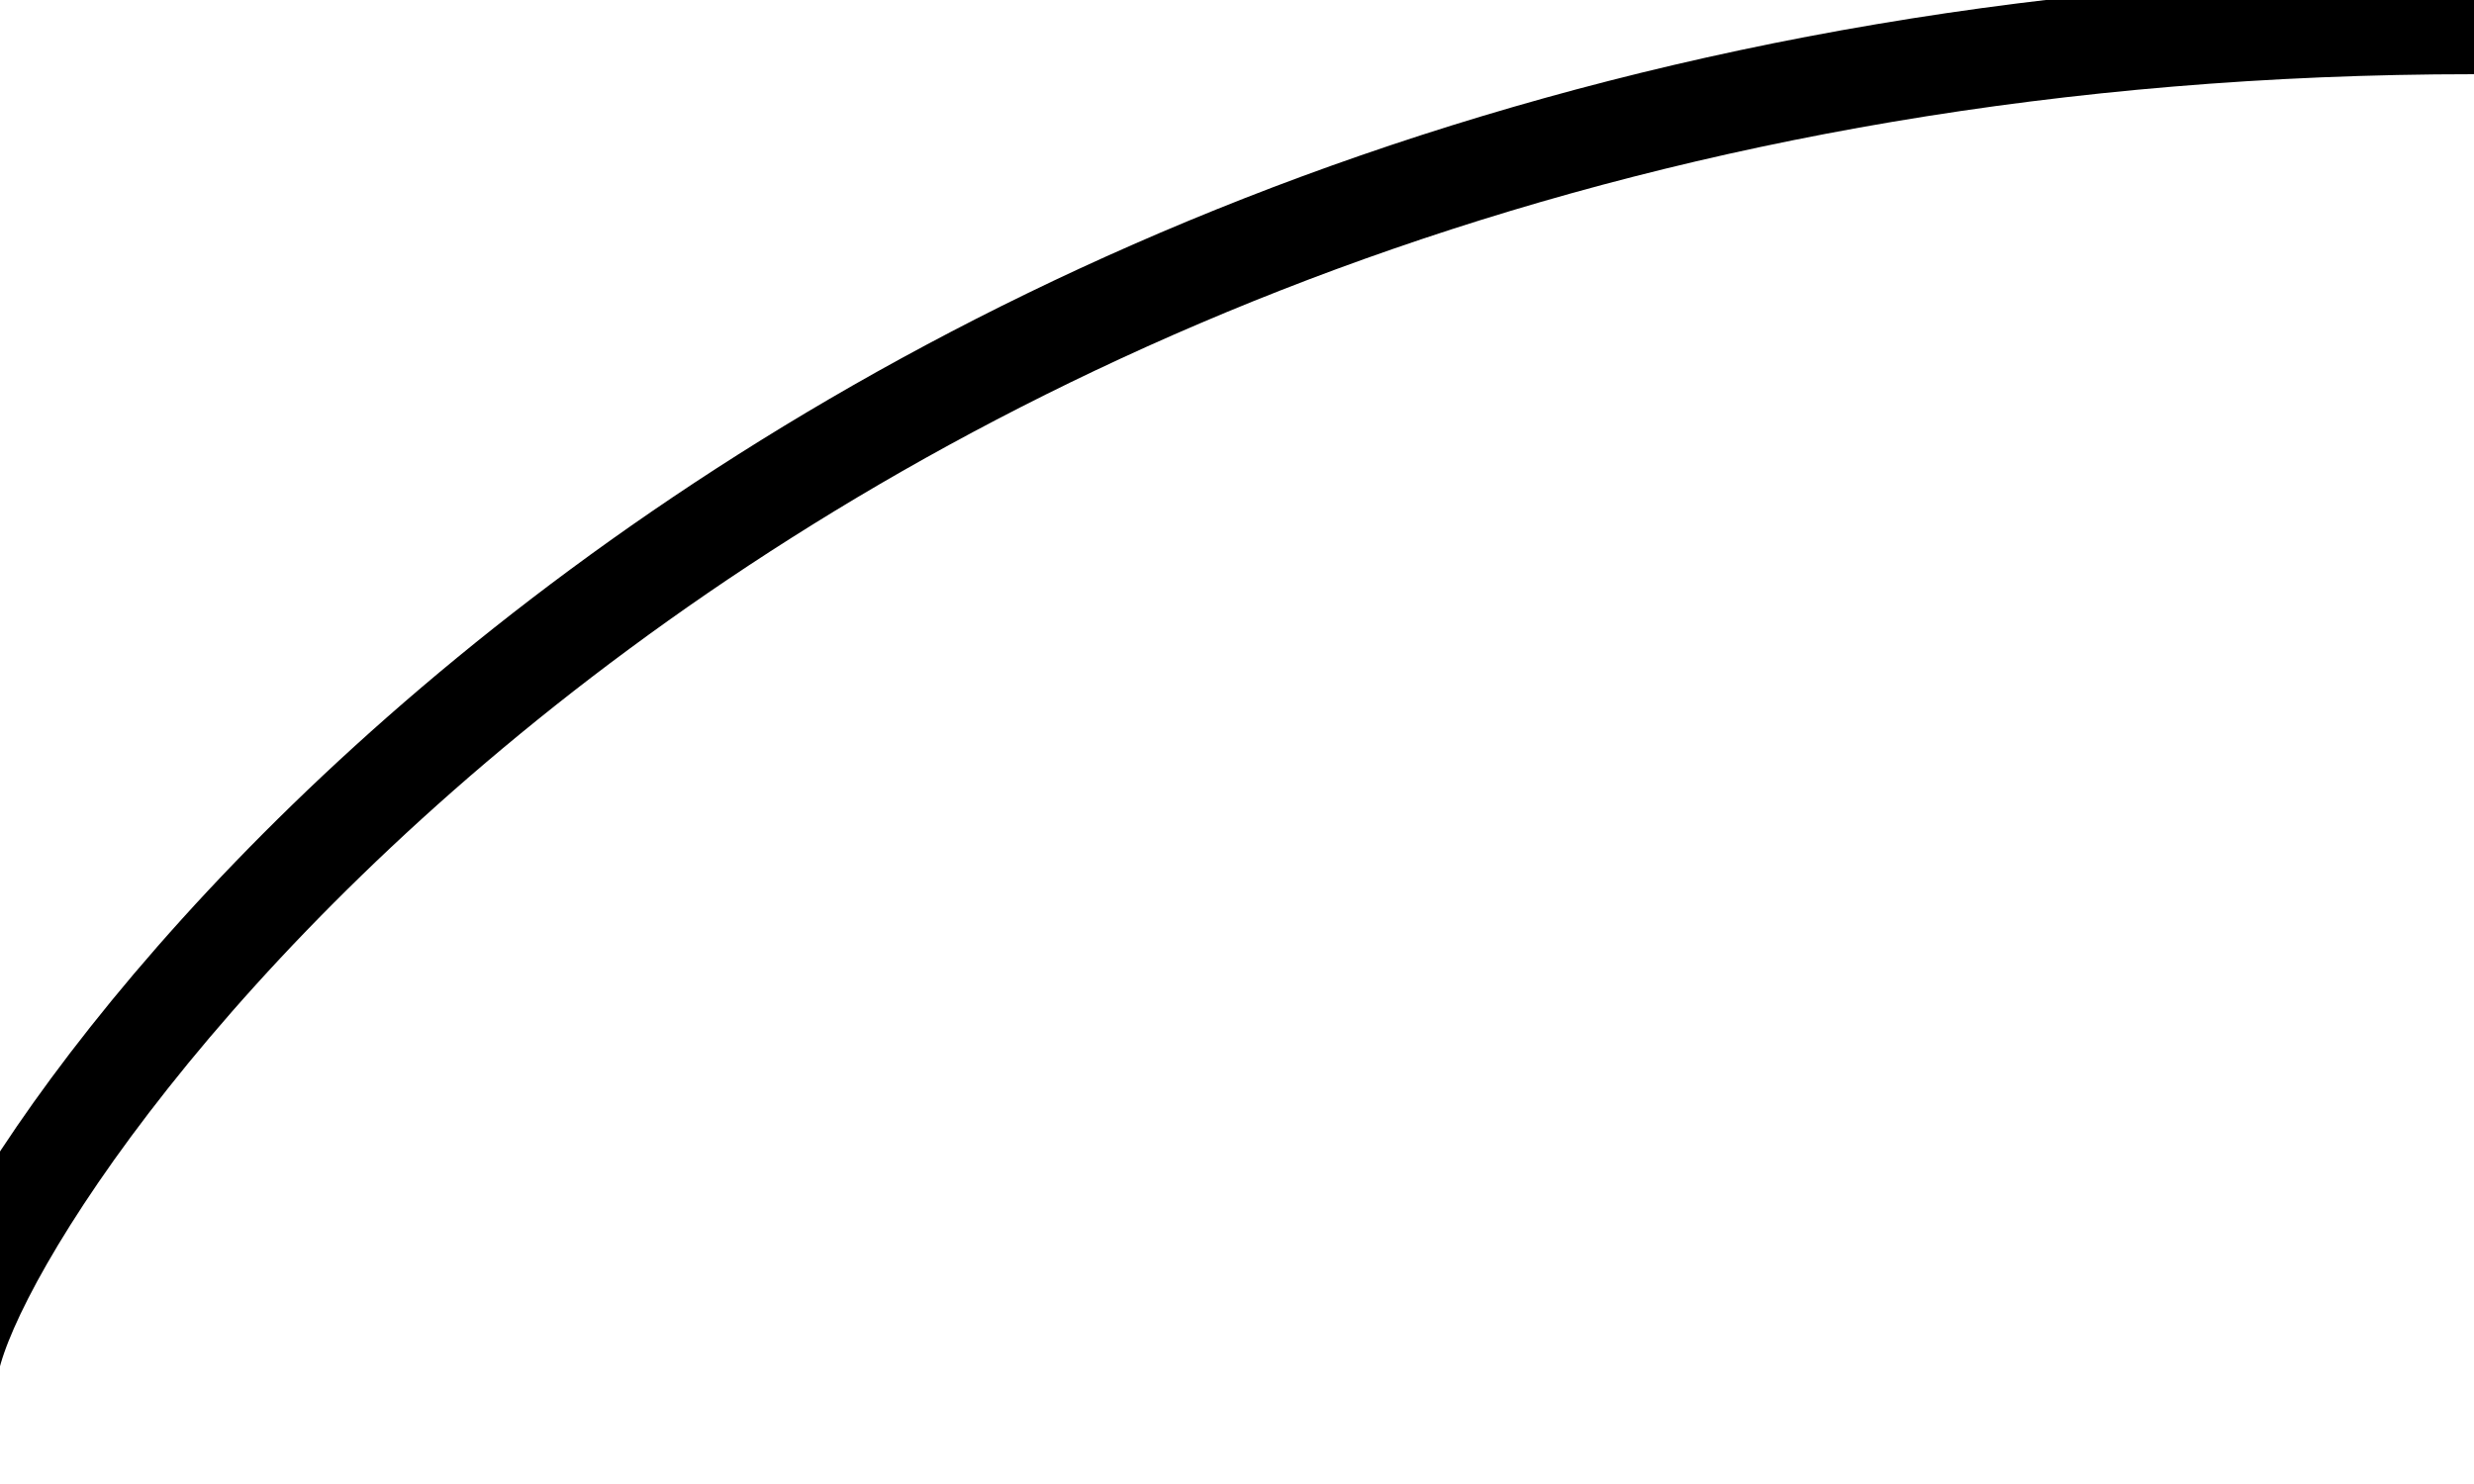 <svg viewBox="0 0 100 60" xmlns="http://www.w3.org/2000/svg"><g class="layer"><path fill="#fff" d="M0 0h100v60H0z"/><path d="M100 1C32 1 0 46-2 55" fill="none" stroke="#000" stroke-width="4"/></g></svg>